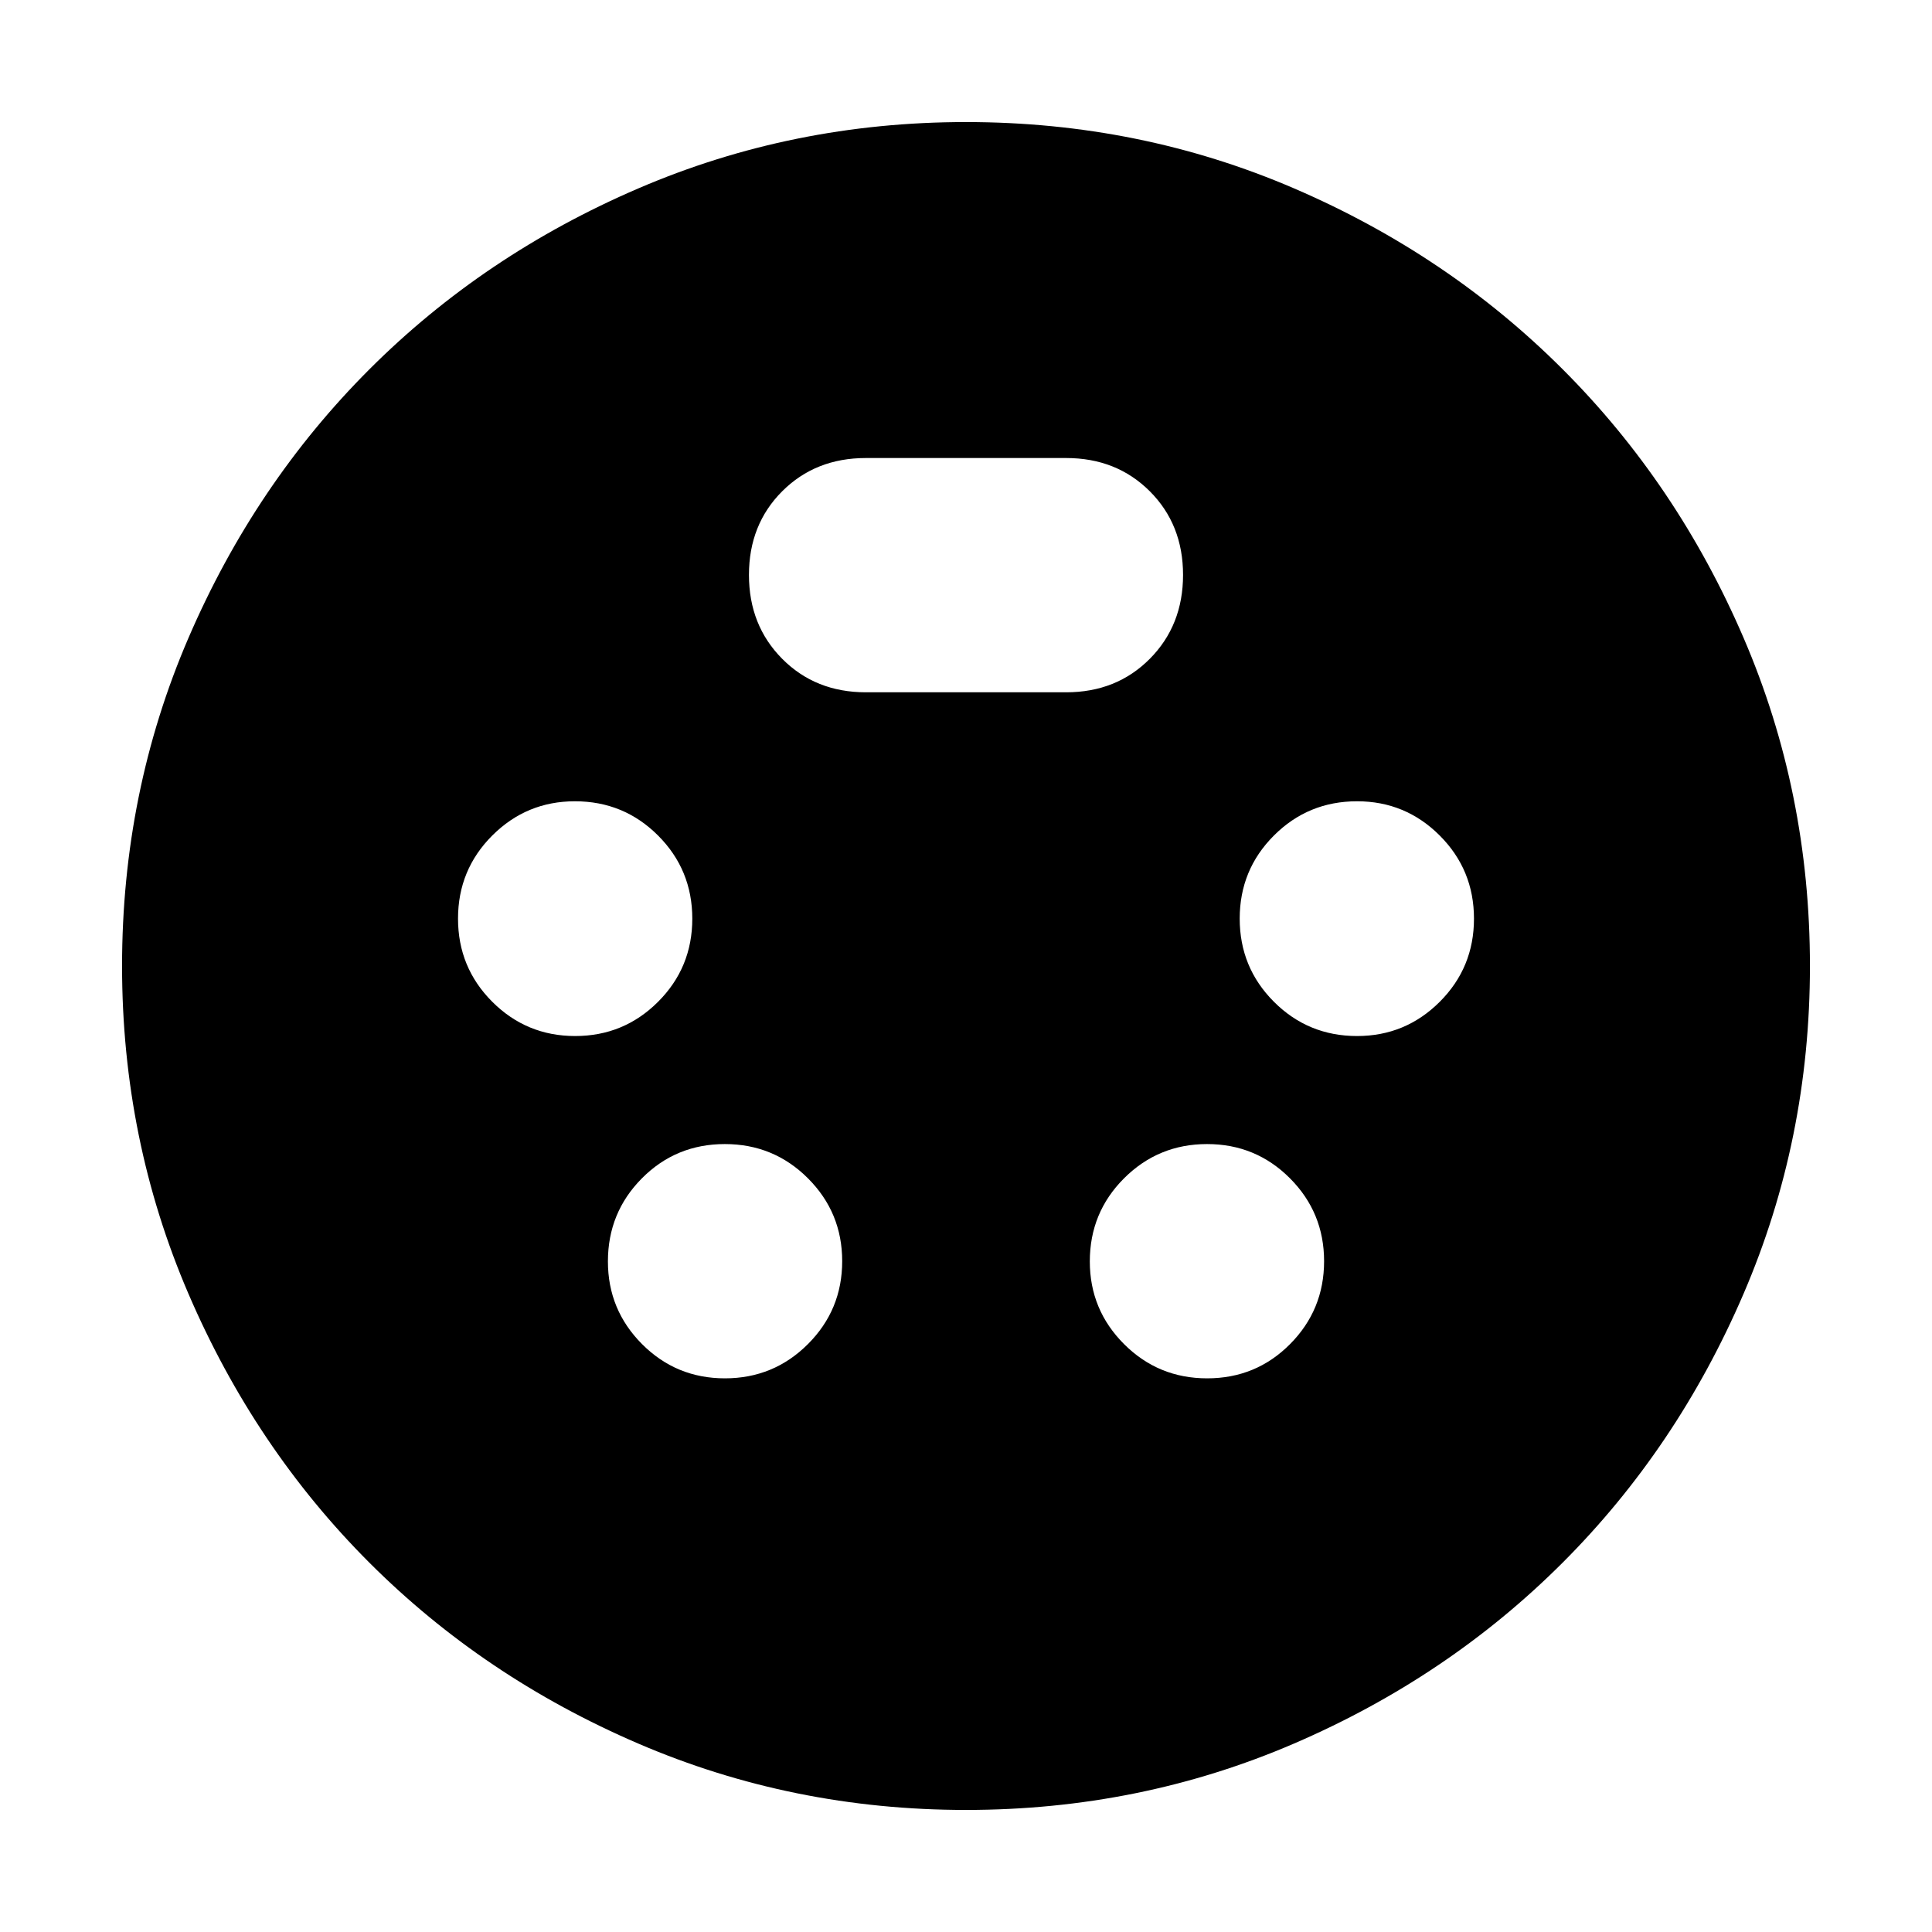 <svg xmlns="http://www.w3.org/2000/svg" height="20" viewBox="0 -960 960 960" width="20"><path d="M480-60.65q-86.16 0-162.85-32.98-76.7-32.98-133.62-89.9-56.92-56.92-89.9-133.62Q60.65-393.84 60.65-480q0-86.4 32.98-162.98 32.98-76.57 89.9-133.49 56.92-56.92 133.62-89.9 76.69-32.98 162.85-32.98 86.4 0 162.95 32.93 76.56 32.93 133.55 89.92 56.99 56.99 89.92 133.55Q899.35-566.4 899.35-480q0 86.16-32.98 162.85-32.98 76.7-89.9 133.62-56.92 56.92-133.49 89.9Q566.4-60.65 480-60.65ZM285.79-445.2q24.17 0 41.19-17Q344-479.21 344-503.51q0-24.29-17.01-41.32-17.01-17.02-41.32-17.02-24.04 0-41.06 17.01-17.02 17.01-17.02 41.3 0 24.3 17.02 41.32t41.18 17.02Zm388.54 0q24.04 0 41.06-17 17.02-17.01 17.02-41.31 0-24.29-17.02-41.32-17.02-17.02-41.06-17.02-24.31 0-41.32 17.01T616-503.54q0 24.3 17.01 41.32t41.32 17.02ZM360.21-275.11q24.22 0 41.25-17.02 17.02-17.02 17.02-41.19 0-24.16-17.01-41.18t-41.3-17.02q-24.3 0-41.2 17.01-16.9 17.01-16.9 41.31 0 24.05 16.95 41.07 16.96 17.02 41.19 17.02Zm239.62 0q24.3 0 41.2-17.02 16.9-17.02 16.9-41.19 0-24.16-16.95-41.18-16.96-17.02-41.19-17.02-24.22 0-41.25 17.01-17.02 17.01-17.02 41.31 0 24.05 17.01 41.07t41.3 17.02ZM430.24-616h99.52q25.04 0 41.57-16.64 16.52-16.64 16.52-41.69 0-25.04-16.52-41.56-16.53-16.52-41.57-16.52h-99.52q-25.04 0-41.57 16.52-16.52 16.52-16.52 41.56 0 25.05 16.52 41.69Q405.2-616 430.24-616Z"/></svg>